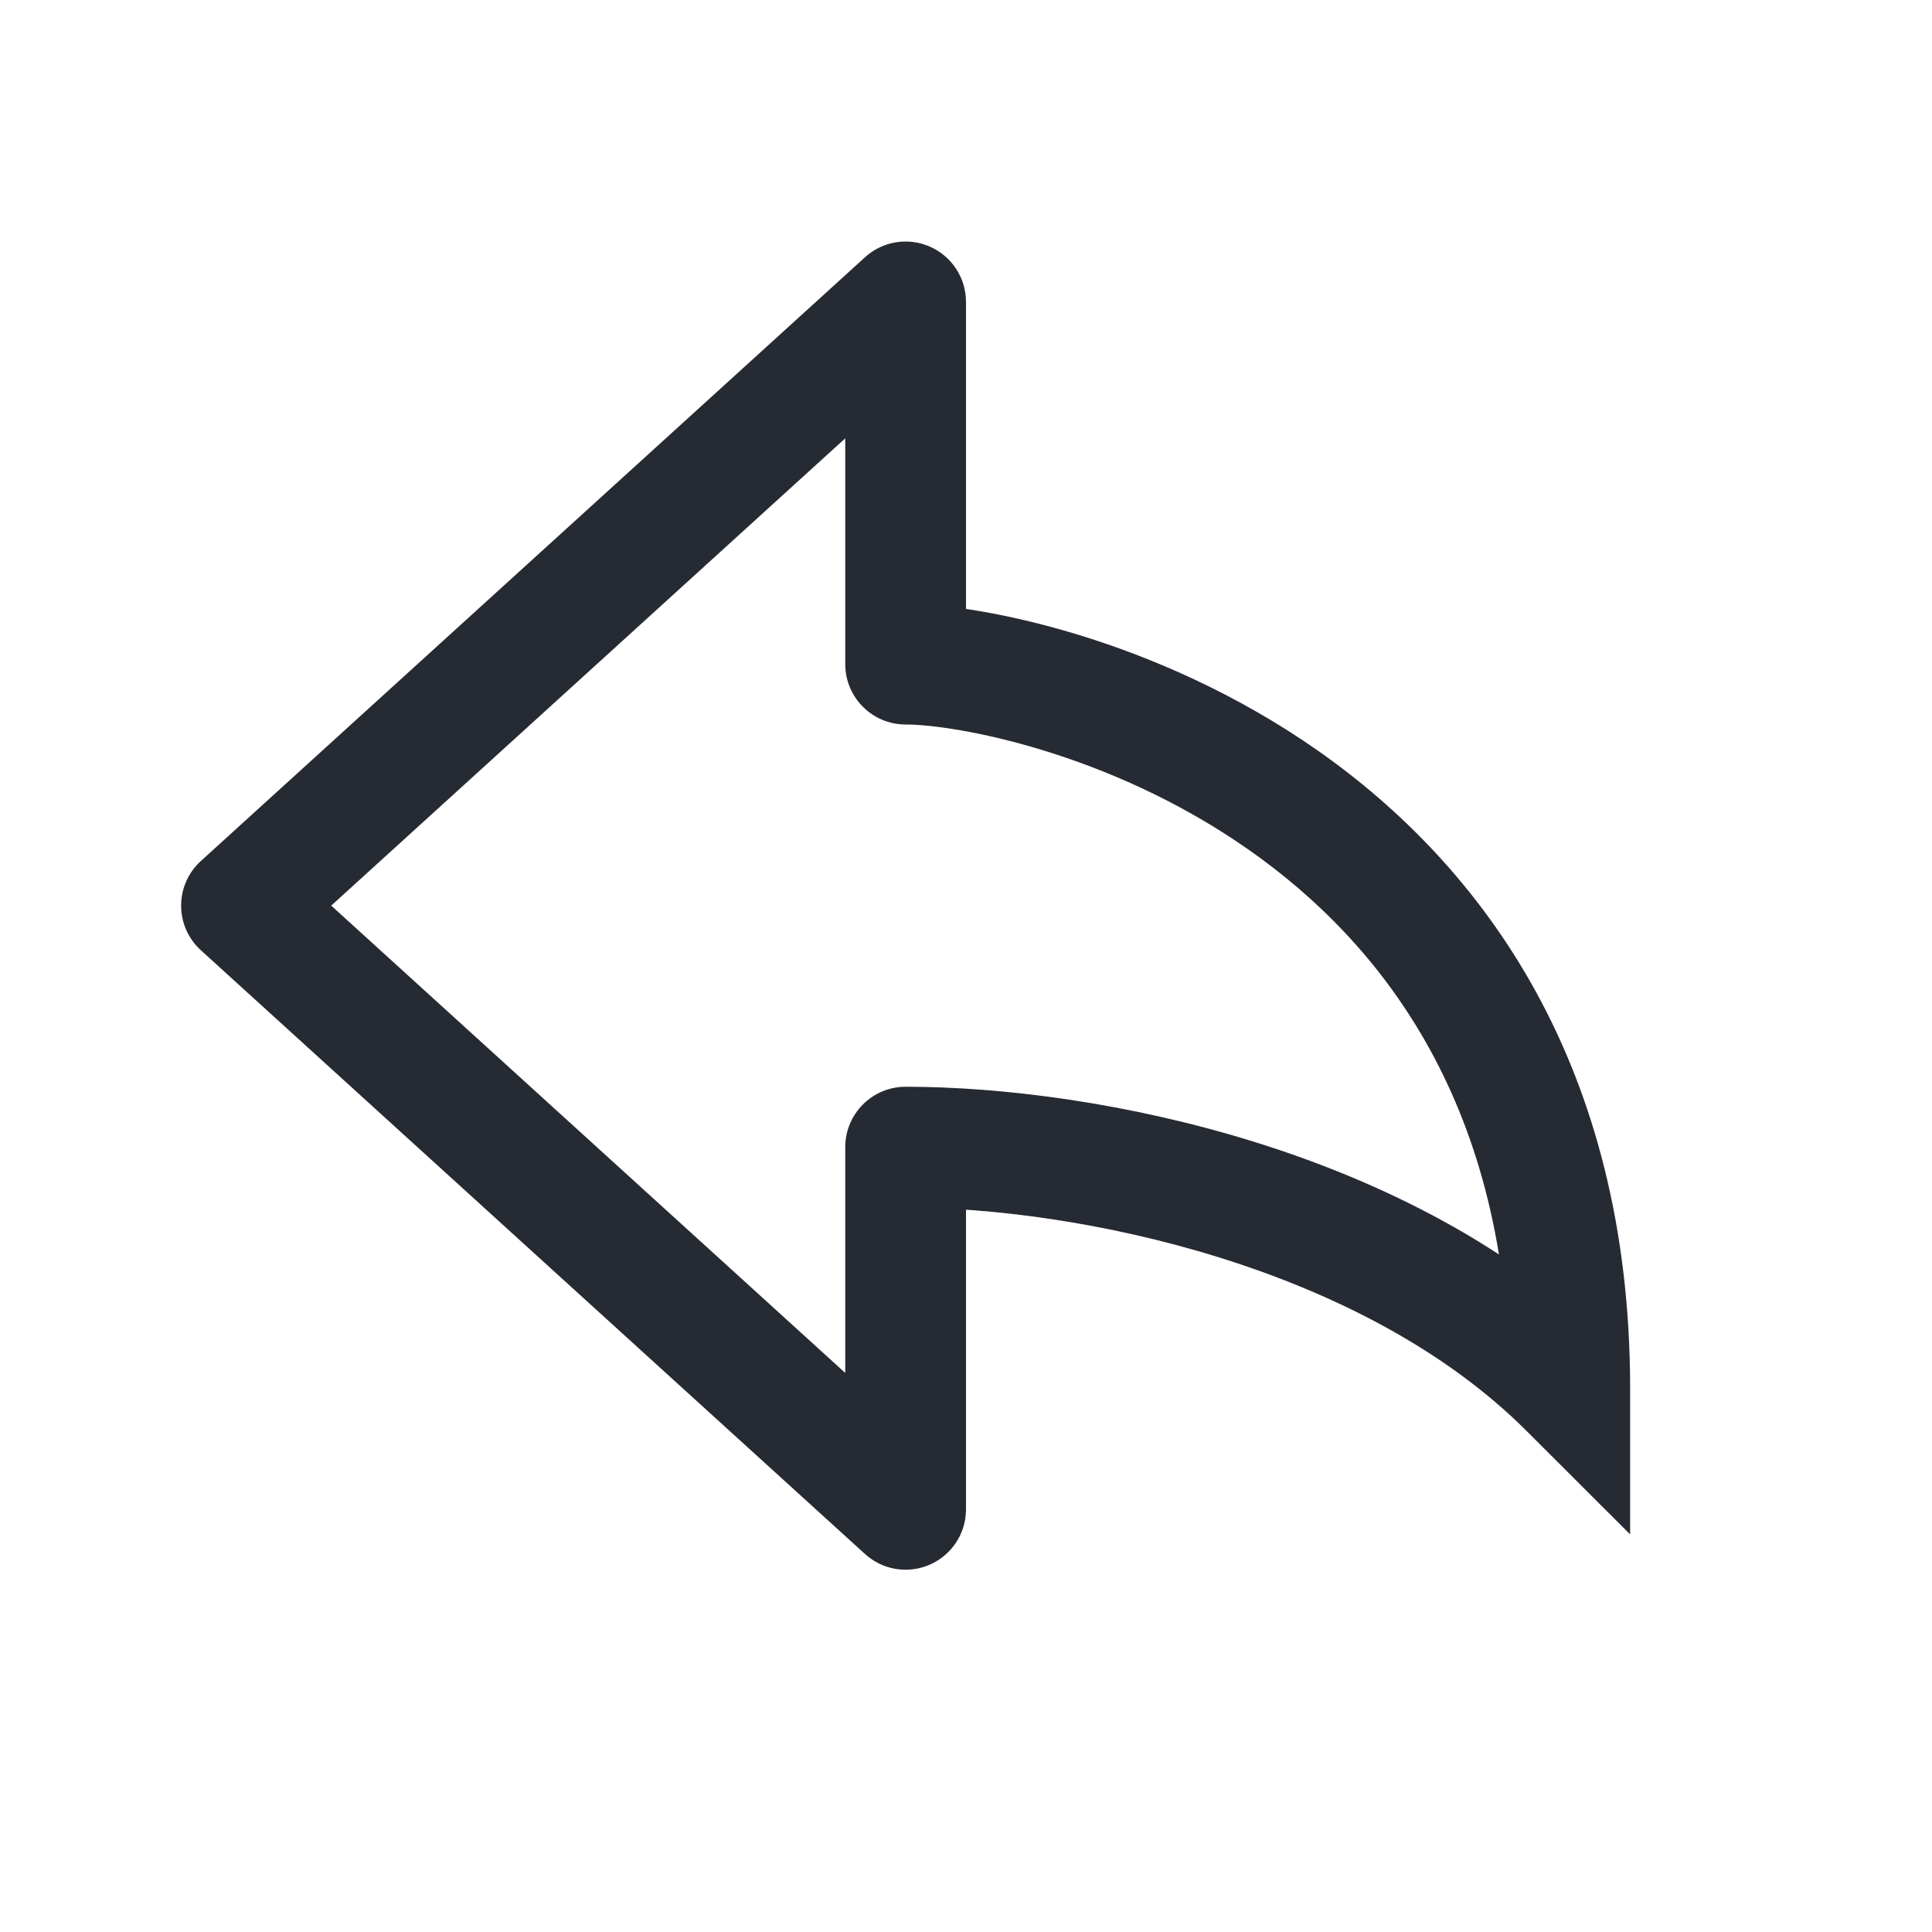 <svg width="16" height="16" viewBox="0 0 16 16" fill="#262A33" xmlns="http://www.w3.org/2000/svg">
  <path d="M2 7.5L1.664 7.13C1.559 7.225 1.5 7.359 1.5 7.5C1.5 7.641 1.559 7.775 1.664 7.87L2 7.5ZM7.5 2.5H8C8 2.302 7.883 2.123 7.702 2.043C7.521 1.963 7.31 1.997 7.164 2.13L7.5 2.5ZM7.5 5.5H7C7 5.776 7.224 6 7.5 6V5.5ZM13 11.5L12.646 11.854L13.5 12.707V11.5H13ZM7.5 9.5V9C7.224 9 7 9.224 7 9.5H7.5ZM7.5 12.5L7.164 12.87C7.31 13.003 7.521 13.037 7.702 12.957C7.883 12.877 8 12.698 8 12.5H7.5ZM2.336 7.87L7.836 2.87L7.164 2.13L1.664 7.13L2.336 7.87ZM7 2.5V5.5H8V2.5H7ZM7.5 6C7.904 6 9.177 6.222 10.338 7.035C11.469 7.826 12.5 9.179 12.5 11.5H13.5C13.5 8.821 12.281 7.174 10.912 6.215C9.573 5.278 8.096 5 7.5 5V6ZM13.354 11.146C12.528 10.321 11.447 9.788 10.399 9.46C9.349 9.132 8.299 9 7.5 9V10C8.201 10 9.151 10.118 10.101 10.415C11.053 10.712 11.972 11.179 12.646 11.854L13.354 11.146ZM7 9.5V12.5H8V9.5H7ZM7.836 12.13L2.336 7.13L1.664 7.87L7.164 12.87L7.836 12.13Z" />
</svg>